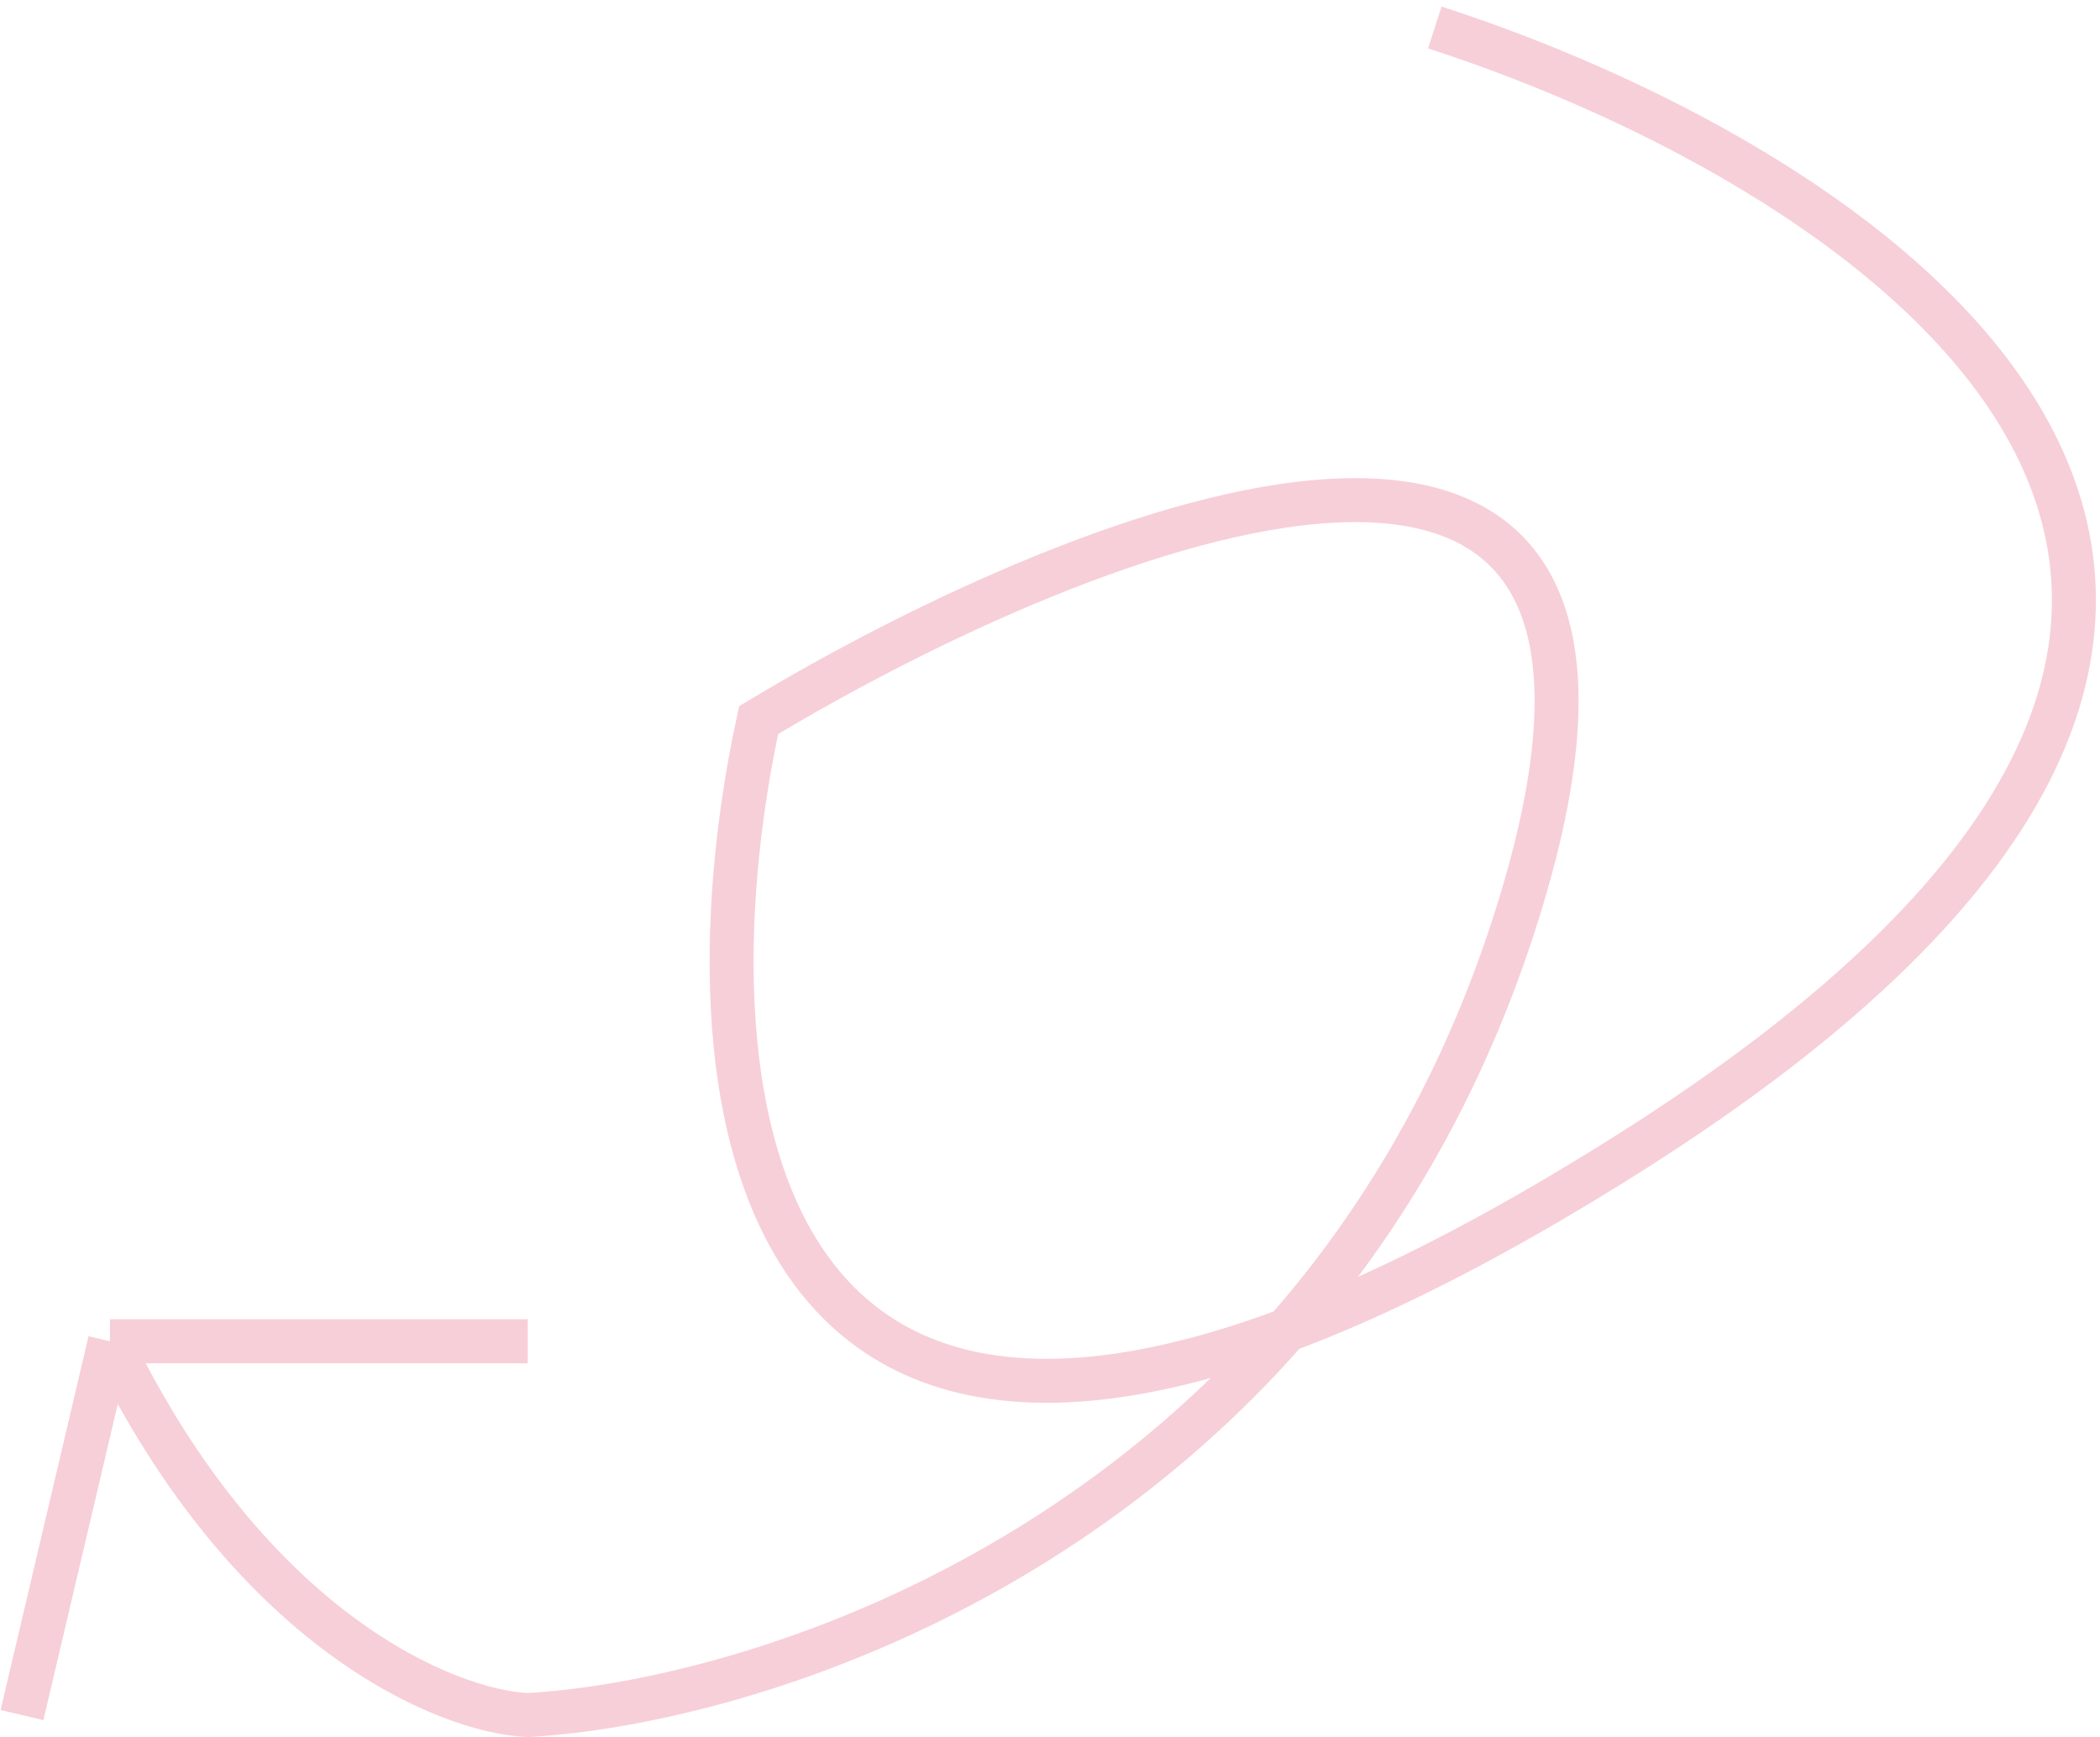 <svg width="191" height="158" viewBox="0 0 191 158" fill="none" xmlns="http://www.w3.org/2000/svg">
<path d="M130.5 2.5C170.167 15.333 229.2 53.8 148 105C66.8 156.2 61.5 100 69 65.5C99.167 47.333 155.3 25.1 138.5 81.5C121.7 137.9 71.167 154.667 48 156C40.667 155.667 22.8 148.4 10 122M10 122L2 156M10 122H48" stroke="#F7CFD8" stroke-width="4"/>
</svg>
